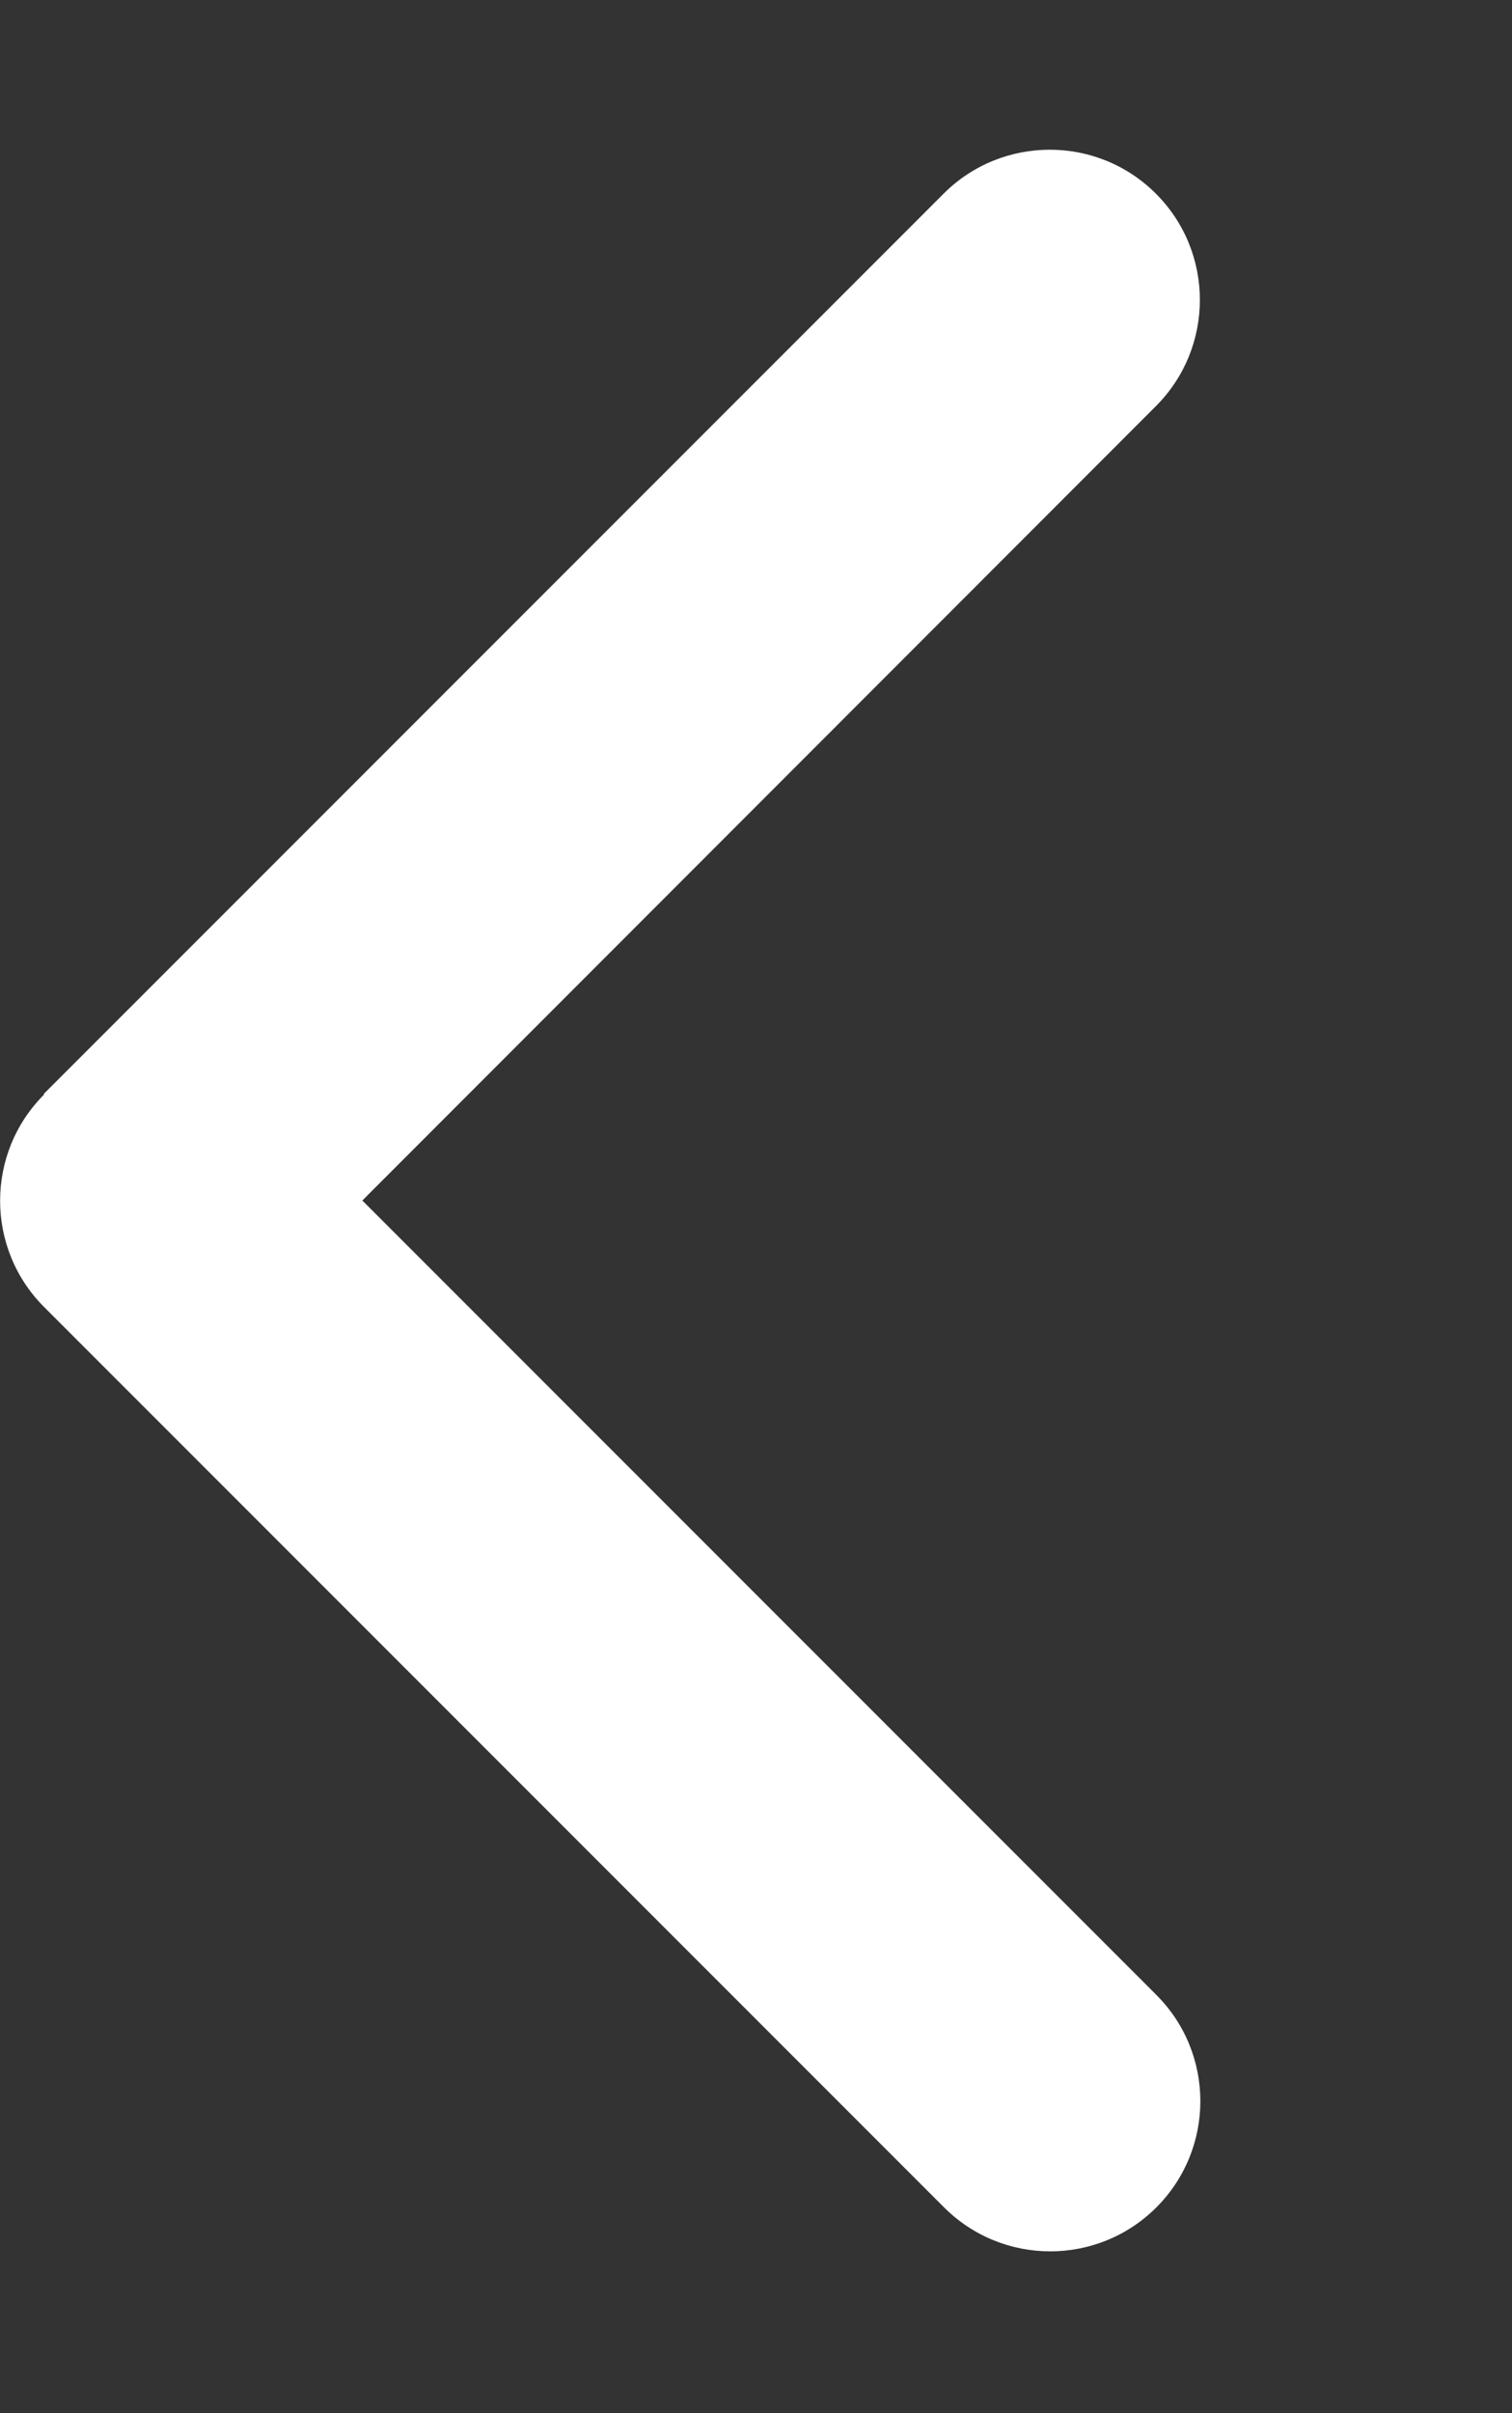 <?xml version="1.0" encoding="UTF-8" standalone="no"?><!DOCTYPE svg PUBLIC "-//W3C//DTD SVG 1.1//EN" "http://www.w3.org/Graphics/SVG/1.1/DTD/svg11.dtd"><svg width="100%" height="100%" viewBox="0 0 42 67" version="1.1" xmlns="http://www.w3.org/2000/svg" xmlns:xlink="http://www.w3.org/1999/xlink" xml:space="preserve" xmlns:serif="http://www.serif.com/" style="fill-rule:evenodd;clip-rule:evenodd;stroke-linejoin:round;stroke-miterlimit:2;"><rect x="0" y="0" width="42" height="67" fill="#333333" stroke="none"/><path d="M1.224,30.391c-1.628,1.627 -1.628,4.27 -0,5.898l25,25c1.628,1.628 4.271,1.628 5.898,0c1.628,-1.628 1.628,-4.271 0,-5.898l-22.057,-22.058l22.044,-22.057c1.628,-1.628 1.628,-4.271 0,-5.898c-1.627,-1.628 -4.27,-1.628 -5.898,-0l-25,25l0.013,0.013Z" style="fill:#fff;fill-rule:nonzero;"/></svg>